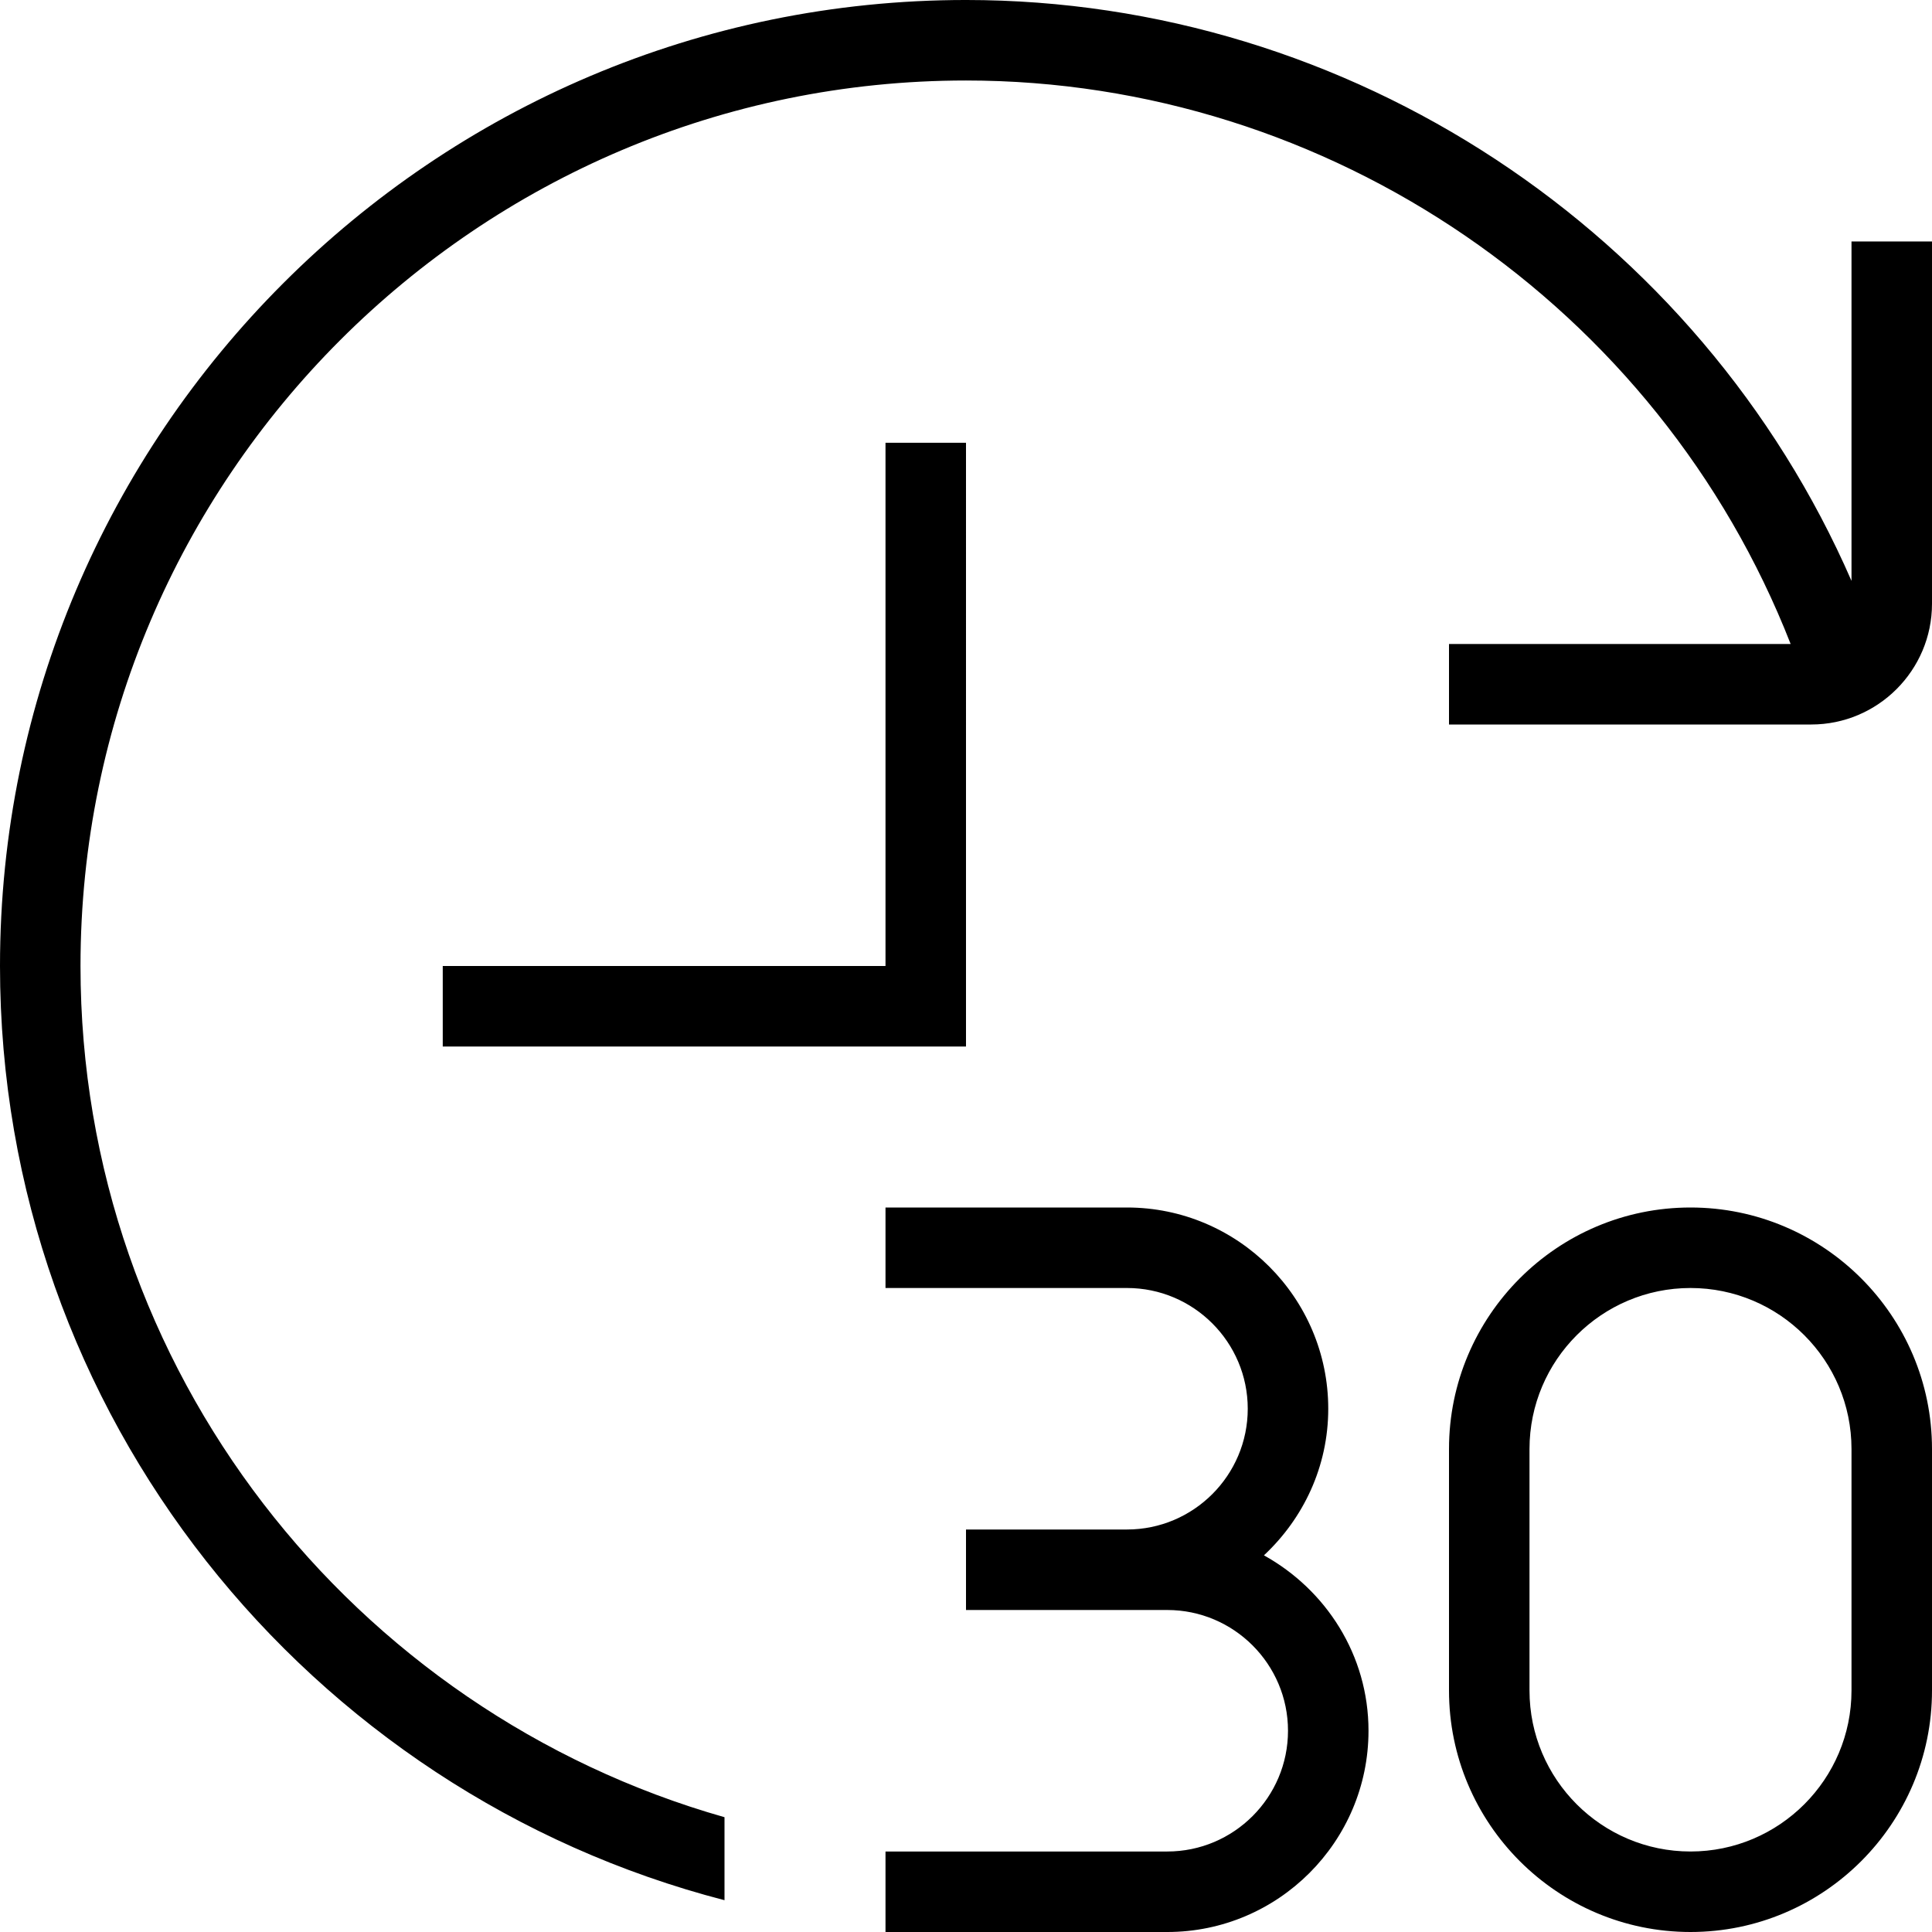 <svg id="Layer_1" viewBox="0 0 24 24" xmlns="http://www.w3.org/2000/svg" data-name="Layer 1"><path d="m24 3v4.5c0 .827-.673 1.5-1.5 1.5h-4.5v-1h4.244c-1.639-4.193-5.729-7-10.244-7-6.065 0-11 4.935-11 11 0 5.024 3.39 9.263 8 10.574v1.031c-5.167-1.337-9-6.026-9-11.605 0-6.617 5.383-12 12-12 4.773 0 9.109 2.876 11 7.216v-4.216zm-8.299 16.321c.489-.457.799-1.101.799-1.821 0-1.378-1.122-2.5-2.5-2.5h-3v1h3c.827 0 1.5.673 1.5 1.5s-.673 1.5-1.5 1.5h-2v1h2.5c.827 0 1.5.673 1.5 1.5s-.673 1.5-1.5 1.5h-3.5v1h3.5c1.378 0 2.5-1.122 2.5-2.5 0-.941-.529-1.752-1.299-2.179zm-3.701-13.821h-1v6.5h-5.5v1h6.5zm12 12.5v3c0 1.654-1.346 3-3 3s-3-1.346-3-3v-3c0-1.654 1.346-3 3-3s3 1.346 3 3zm-1 0c0-1.103-.897-2-2-2s-2 .897-2 2v3c0 1.103.897 2 2 2s2-.897 2-2z"/></svg>
